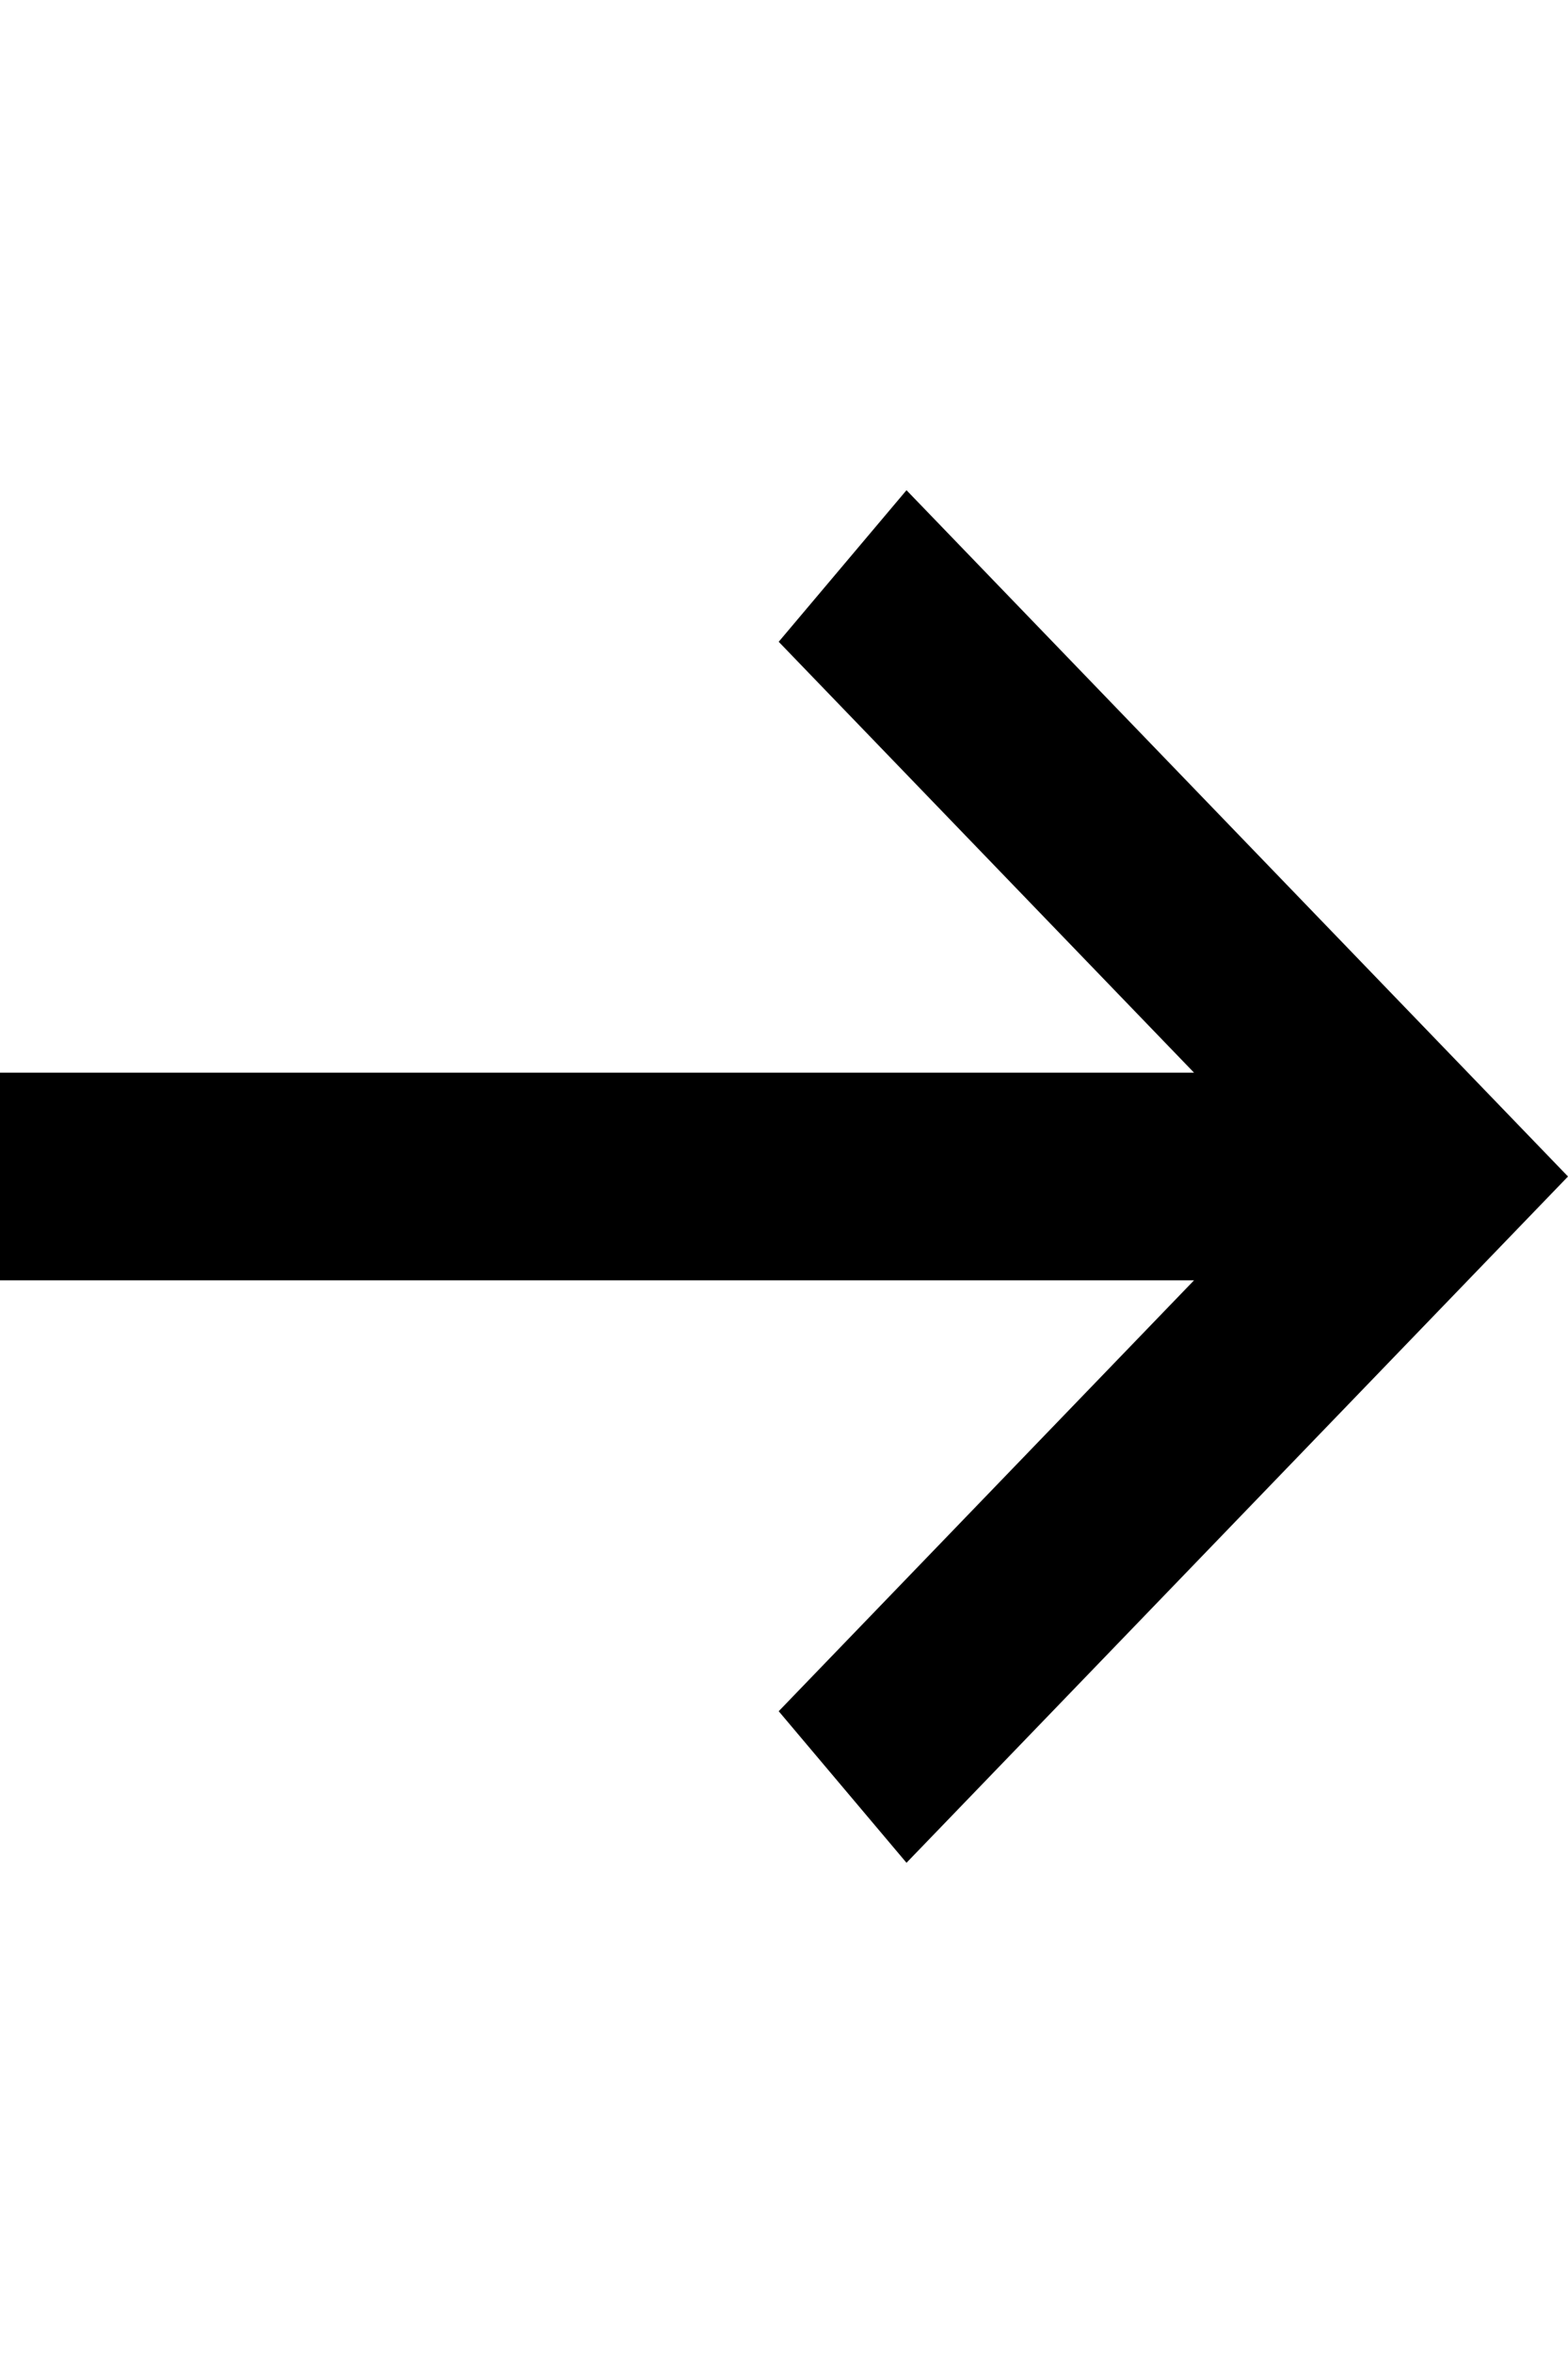 <svg width="16" height="24" viewBox="0 0 16 24" fill="none" xmlns="http://www.w3.org/2000/svg">
<path fill-rule="evenodd" clip-rule="evenodd" d="M9.25 5L16 12L9.25 19L7.946 17.454L12.184 13.059H0V10.941H12.184L7.946 6.546L9.25 5Z" fill="currentColor"/>
</svg>
